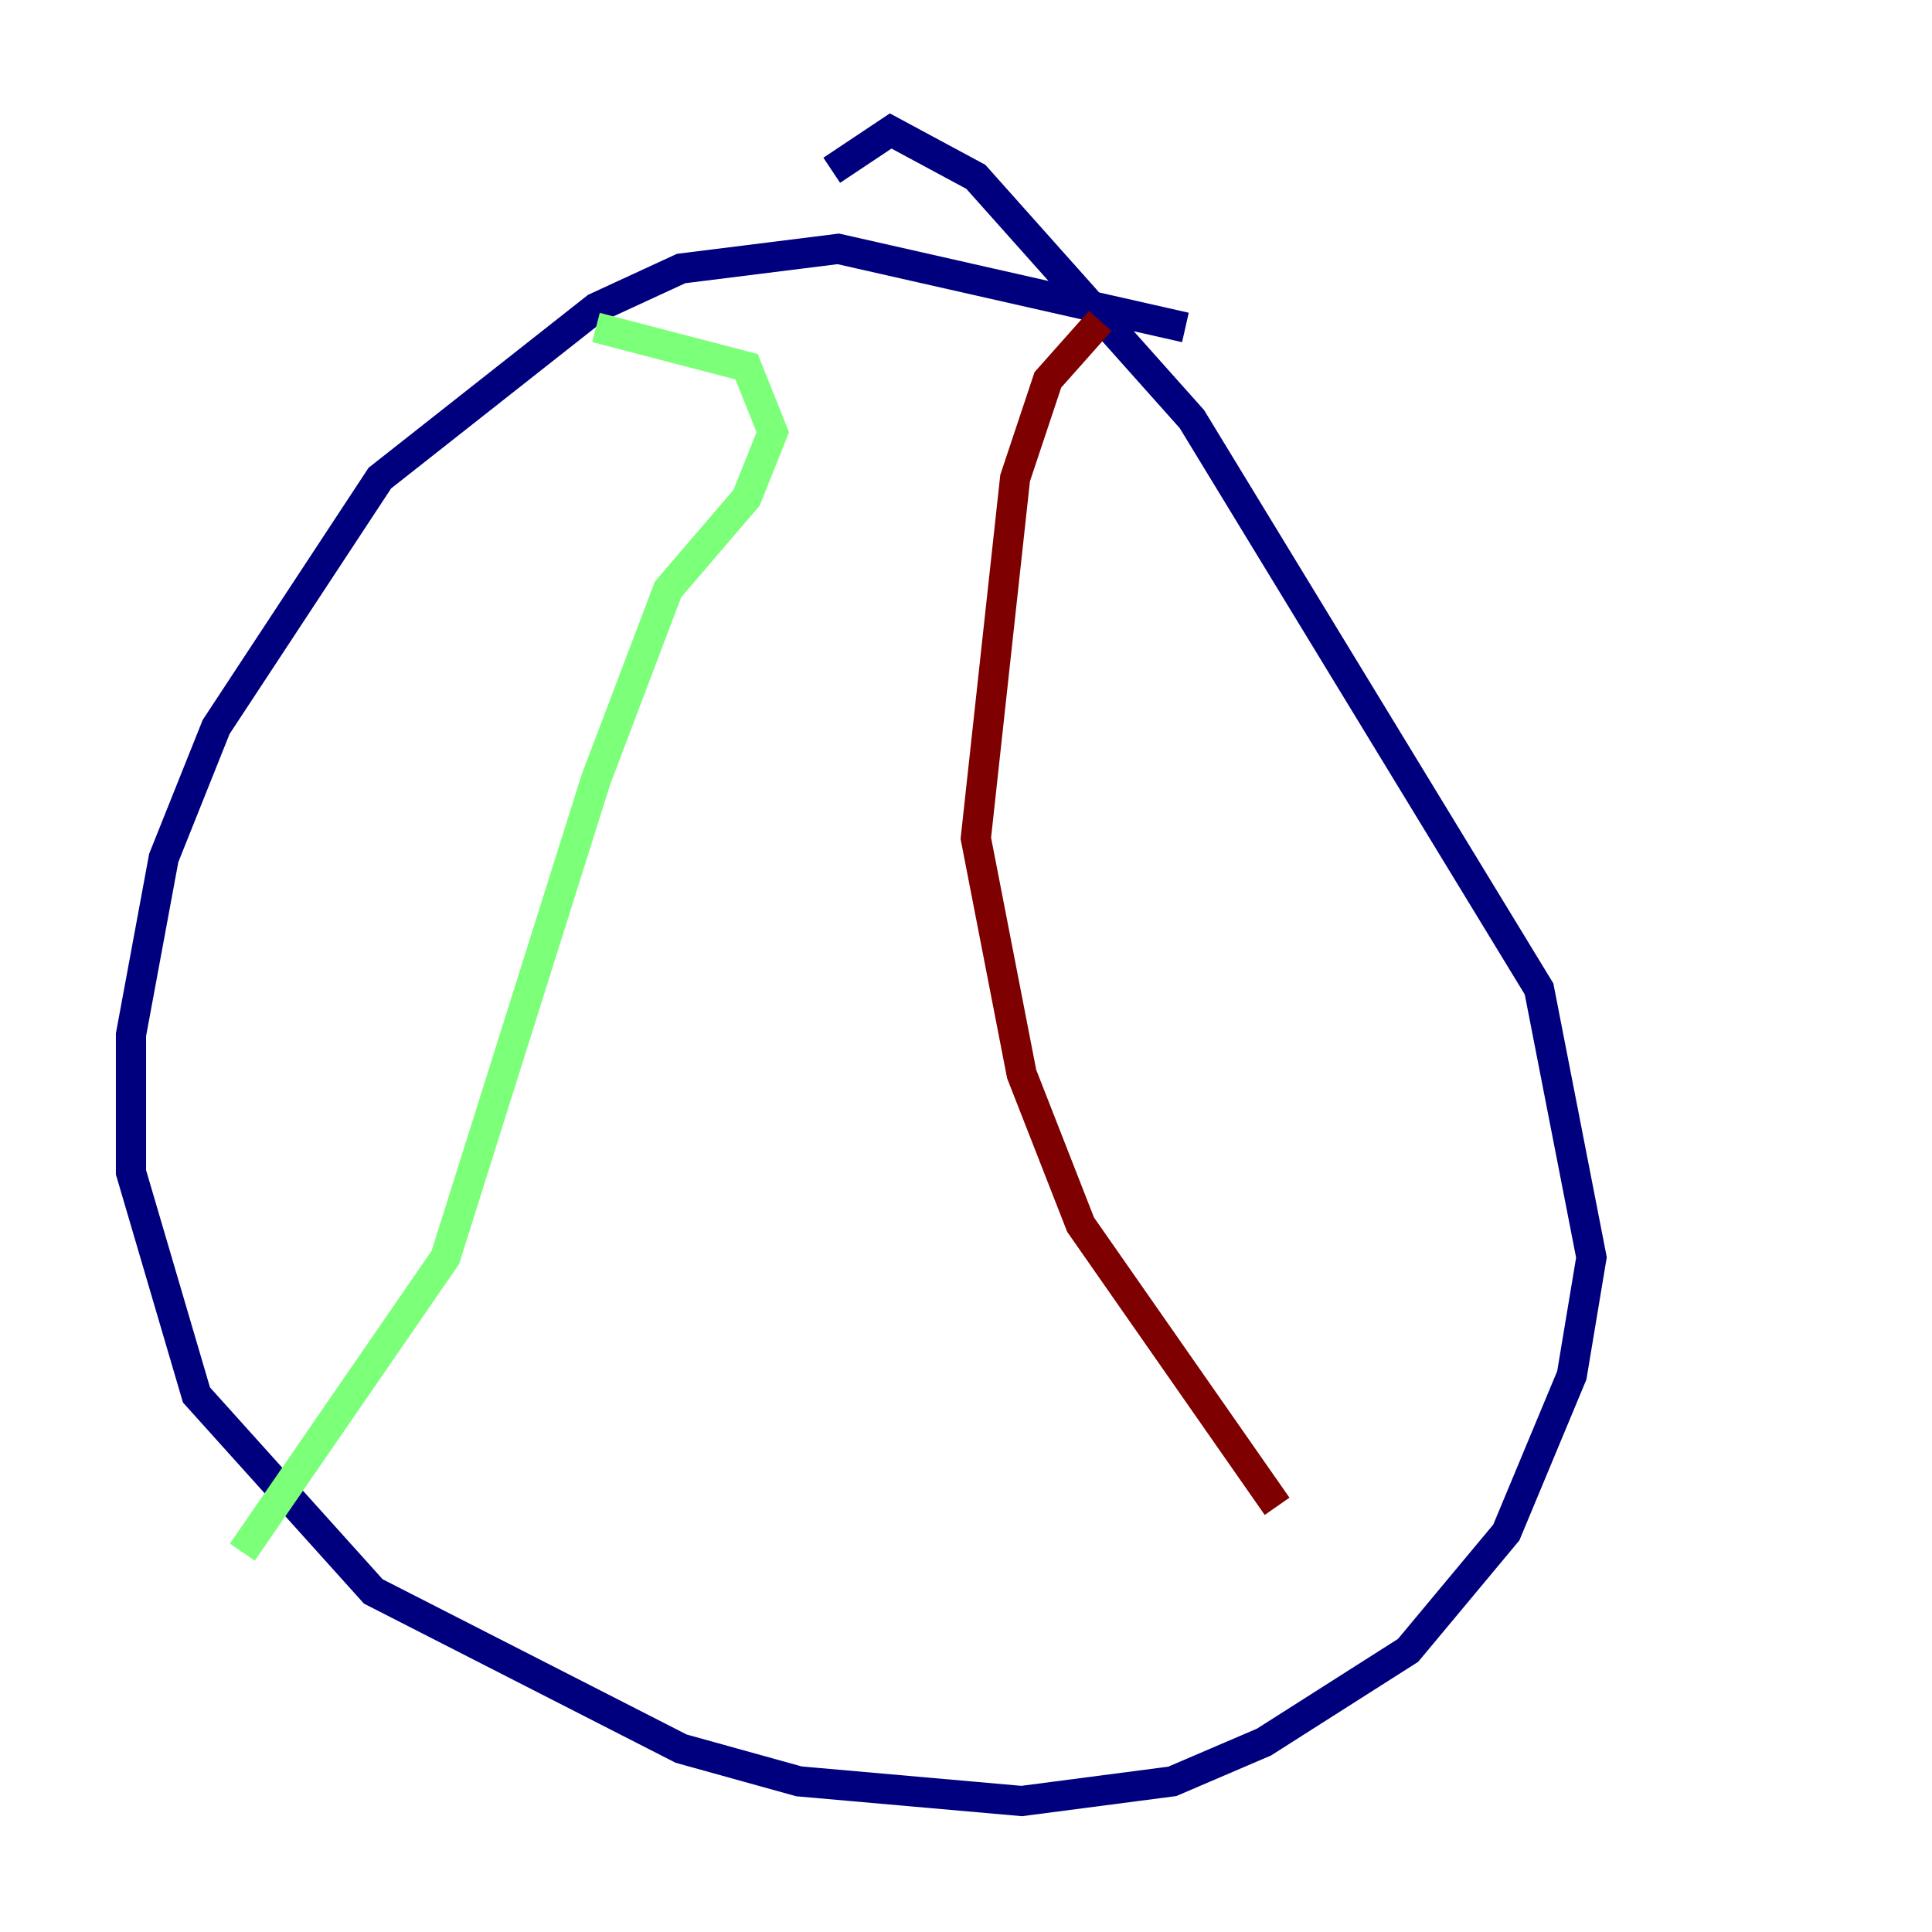 <?xml version="1.0" encoding="utf-8" ?>
<svg baseProfile="tiny" height="128" version="1.2" viewBox="0,0,128,128" width="128" xmlns="http://www.w3.org/2000/svg" xmlns:ev="http://www.w3.org/2001/xml-events" xmlns:xlink="http://www.w3.org/1999/xlink"><defs /><polyline fill="none" points="78.536,21.695 55.539,16.488 45.125,17.79 39.485,20.393 25.166,31.675 14.319,48.163 10.848,56.841 8.678,68.556 8.678,77.668 13.017,92.42 24.732,105.437 45.125,115.851 52.936,118.02 67.688,119.322 77.668,118.02 83.742,115.417 93.288,109.342 99.797,101.532 104.136,91.119 105.437,83.308 101.966,65.519 78.969,27.77 64.651,11.715 59.01,8.678 55.105,11.281" stroke="#00007f" stroke-width="2" /><polyline fill="none" points="39.485,21.695 49.464,24.298 51.2,28.637 49.464,32.976 44.258,39.051 39.485,51.634 29.505,83.308 16.054,102.834" stroke="#7cff79" stroke-width="2" /><polyline fill="none" points="72.895,21.261 69.424,25.166 67.254,31.675 64.651,55.539 67.688,71.159 71.593,81.139 84.61,99.797" stroke="#7f0000" stroke-width="2" /></svg>